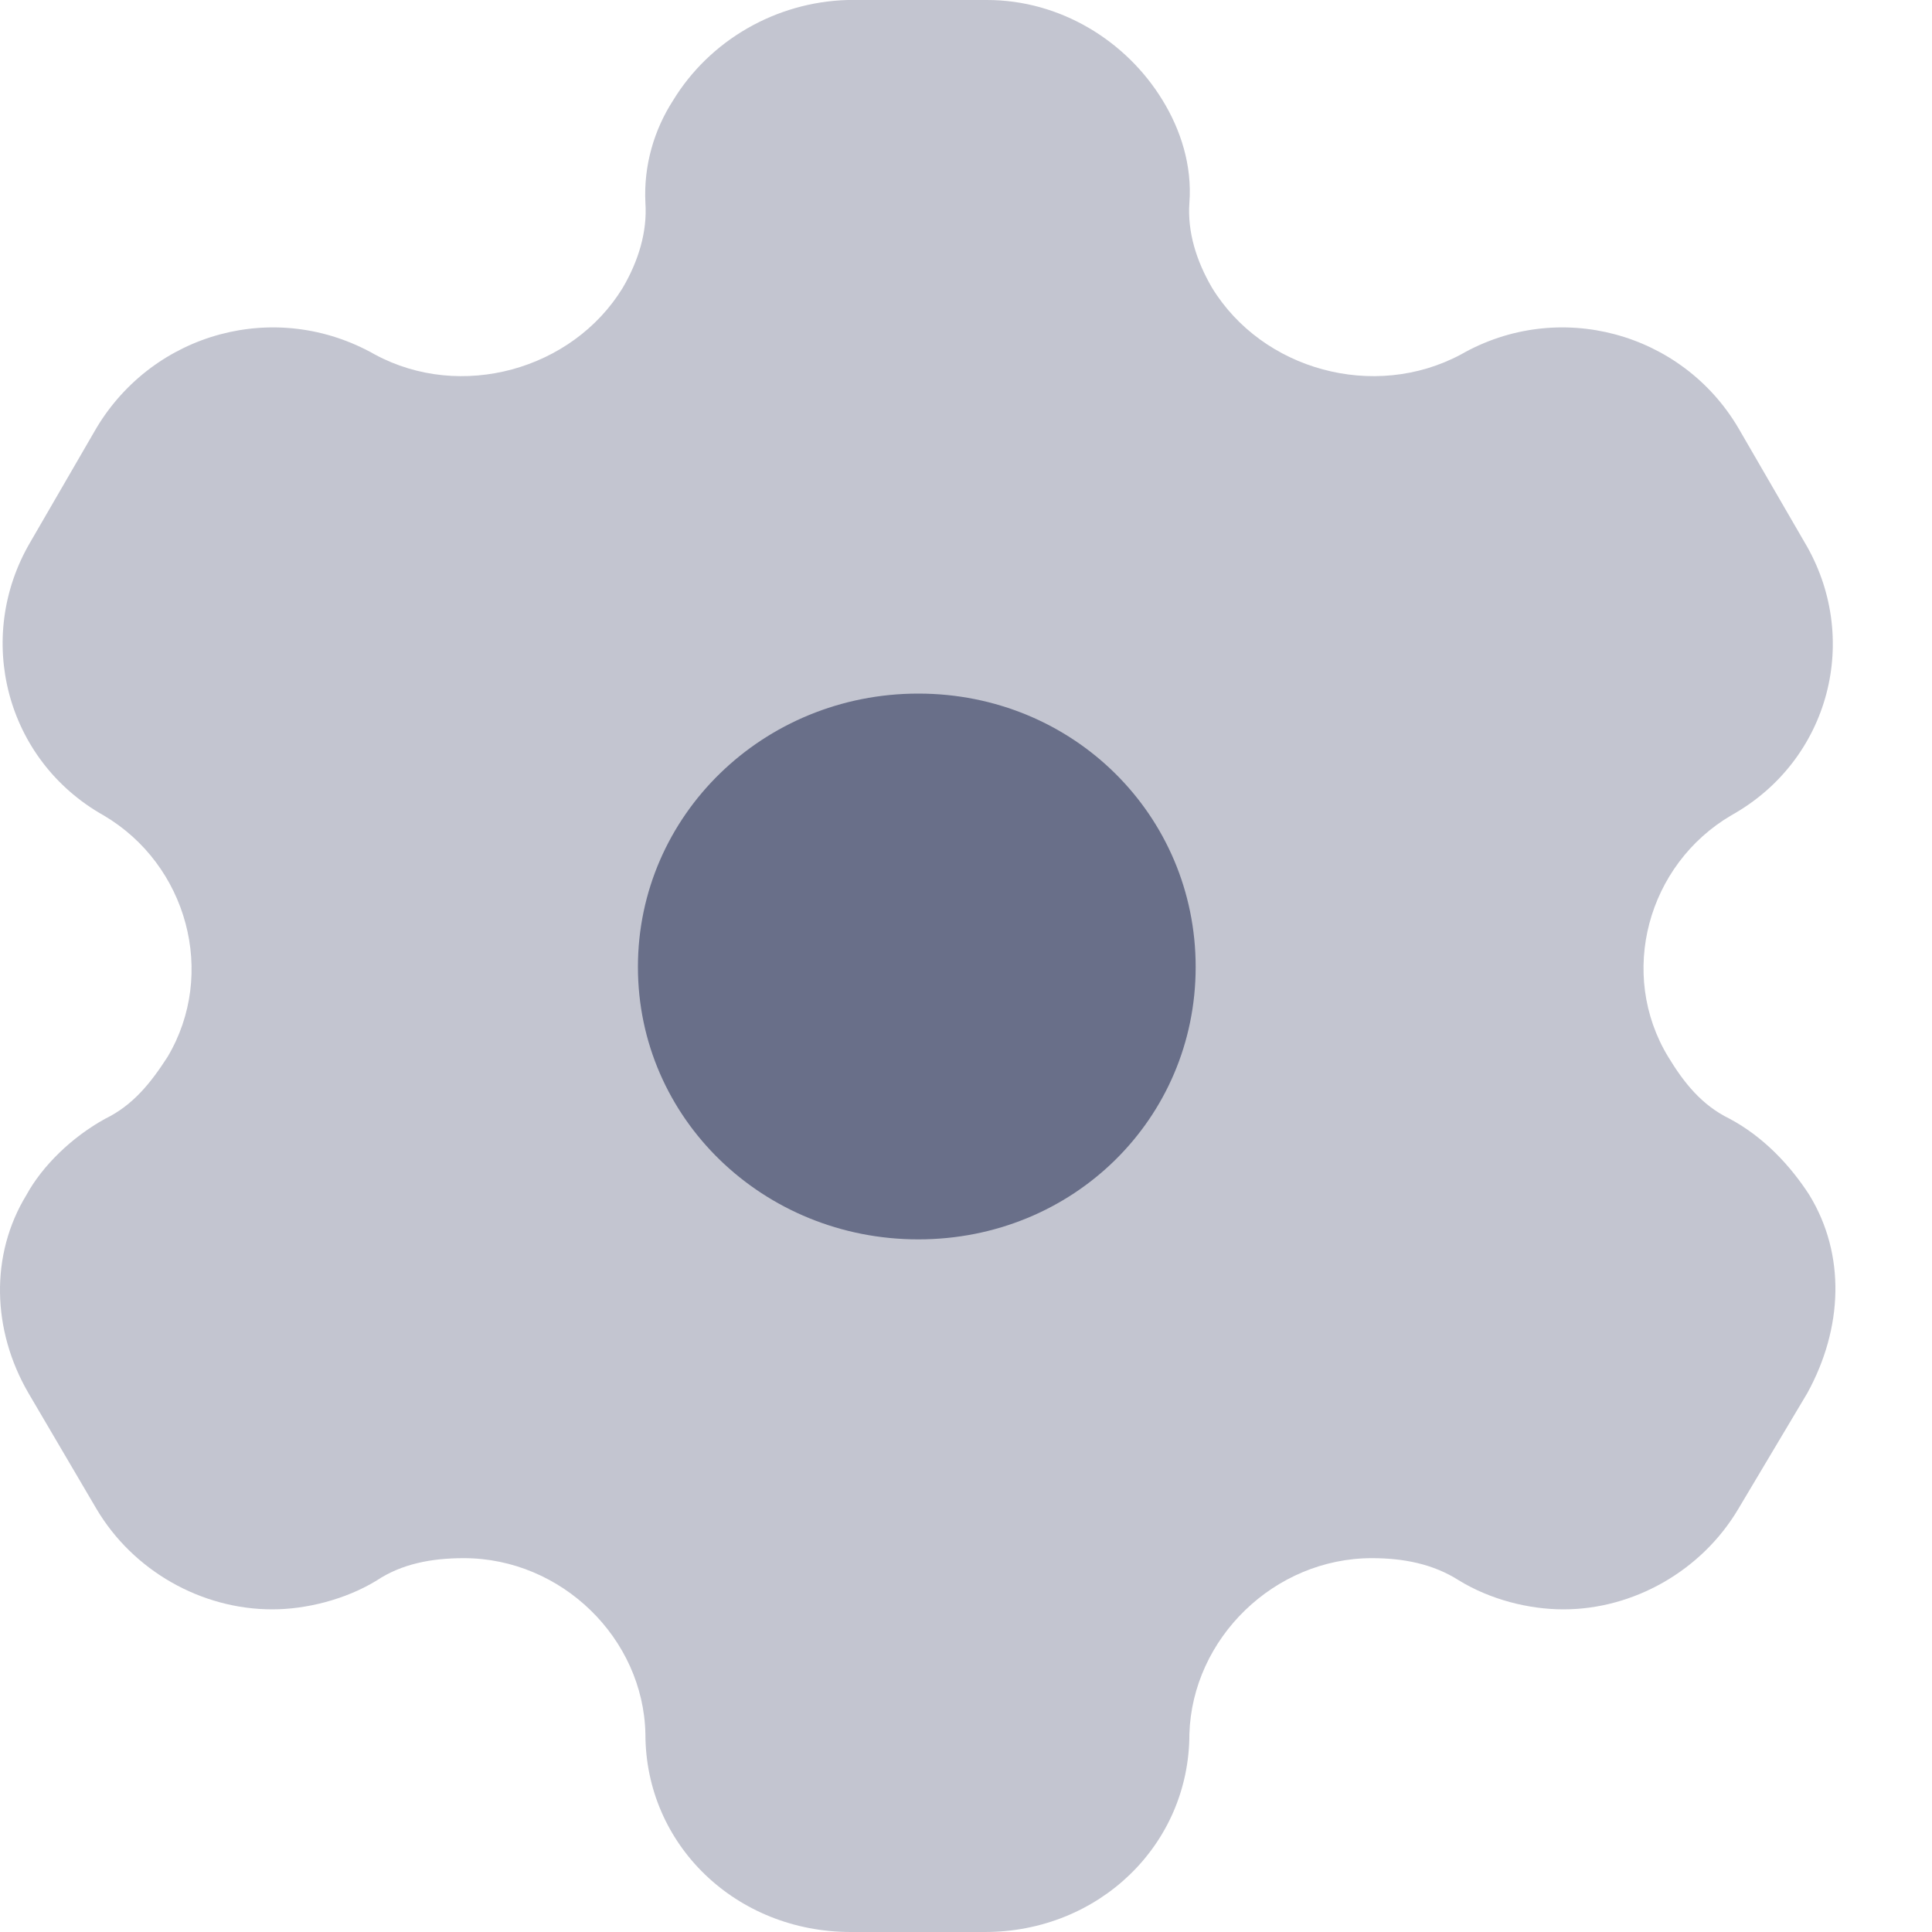 <svg width="16" height="16" viewBox="0 0 16 16" fill="none" xmlns="http://www.w3.org/2000/svg">
<path d="M7.605 10.264C6.322 10.264 5.283 9.264 5.283 8.008C5.283 6.752 6.322 5.744 7.605 5.744C8.889 5.744 9.902 6.752 9.902 8.008C9.902 9.264 8.889 10.264 7.605 10.264Z" fill="#697089"/>
<path opacity="0.4" d="M14.984 9.896C14.829 9.656 14.608 9.416 14.322 9.264C14.093 9.152 13.946 8.968 13.815 8.752C13.398 8.064 13.643 7.16 14.338 6.752C15.156 6.296 15.417 5.28 14.943 4.488L14.396 3.544C13.929 2.752 12.908 2.472 12.098 2.936C11.379 3.32 10.455 3.064 10.038 2.384C9.907 2.16 9.833 1.92 9.85 1.68C9.874 1.368 9.776 1.072 9.629 0.832C9.327 0.336 8.779 0 8.174 0H7.021C6.424 0.016 5.876 0.336 5.574 0.832C5.419 1.072 5.329 1.368 5.345 1.68C5.361 1.92 5.288 2.16 5.157 2.384C4.74 3.064 3.816 3.32 3.105 2.936C2.287 2.472 1.274 2.752 0.799 3.544L0.252 4.488C-0.214 5.28 0.047 6.296 0.857 6.752C1.552 7.16 1.797 8.064 1.388 8.752C1.249 8.968 1.102 9.152 0.873 9.264C0.595 9.416 0.35 9.656 0.219 9.896C-0.084 10.392 -0.067 11.016 0.235 11.536L0.799 12.496C1.102 13.008 1.666 13.328 2.255 13.328C2.533 13.328 2.86 13.248 3.121 13.088C3.326 12.952 3.571 12.904 3.841 12.904C4.65 12.904 5.329 13.568 5.345 14.36C5.345 15.28 6.097 16 7.046 16H8.157C9.098 16 9.85 15.28 9.85 14.36C9.874 13.568 10.553 12.904 11.362 12.904C11.624 12.904 11.869 12.952 12.082 13.088C12.343 13.248 12.662 13.328 12.948 13.328C13.529 13.328 14.093 13.008 14.396 12.496L14.968 11.536C15.262 11 15.287 10.392 14.984 9.896Z" fill="#697089"/>
</svg>
